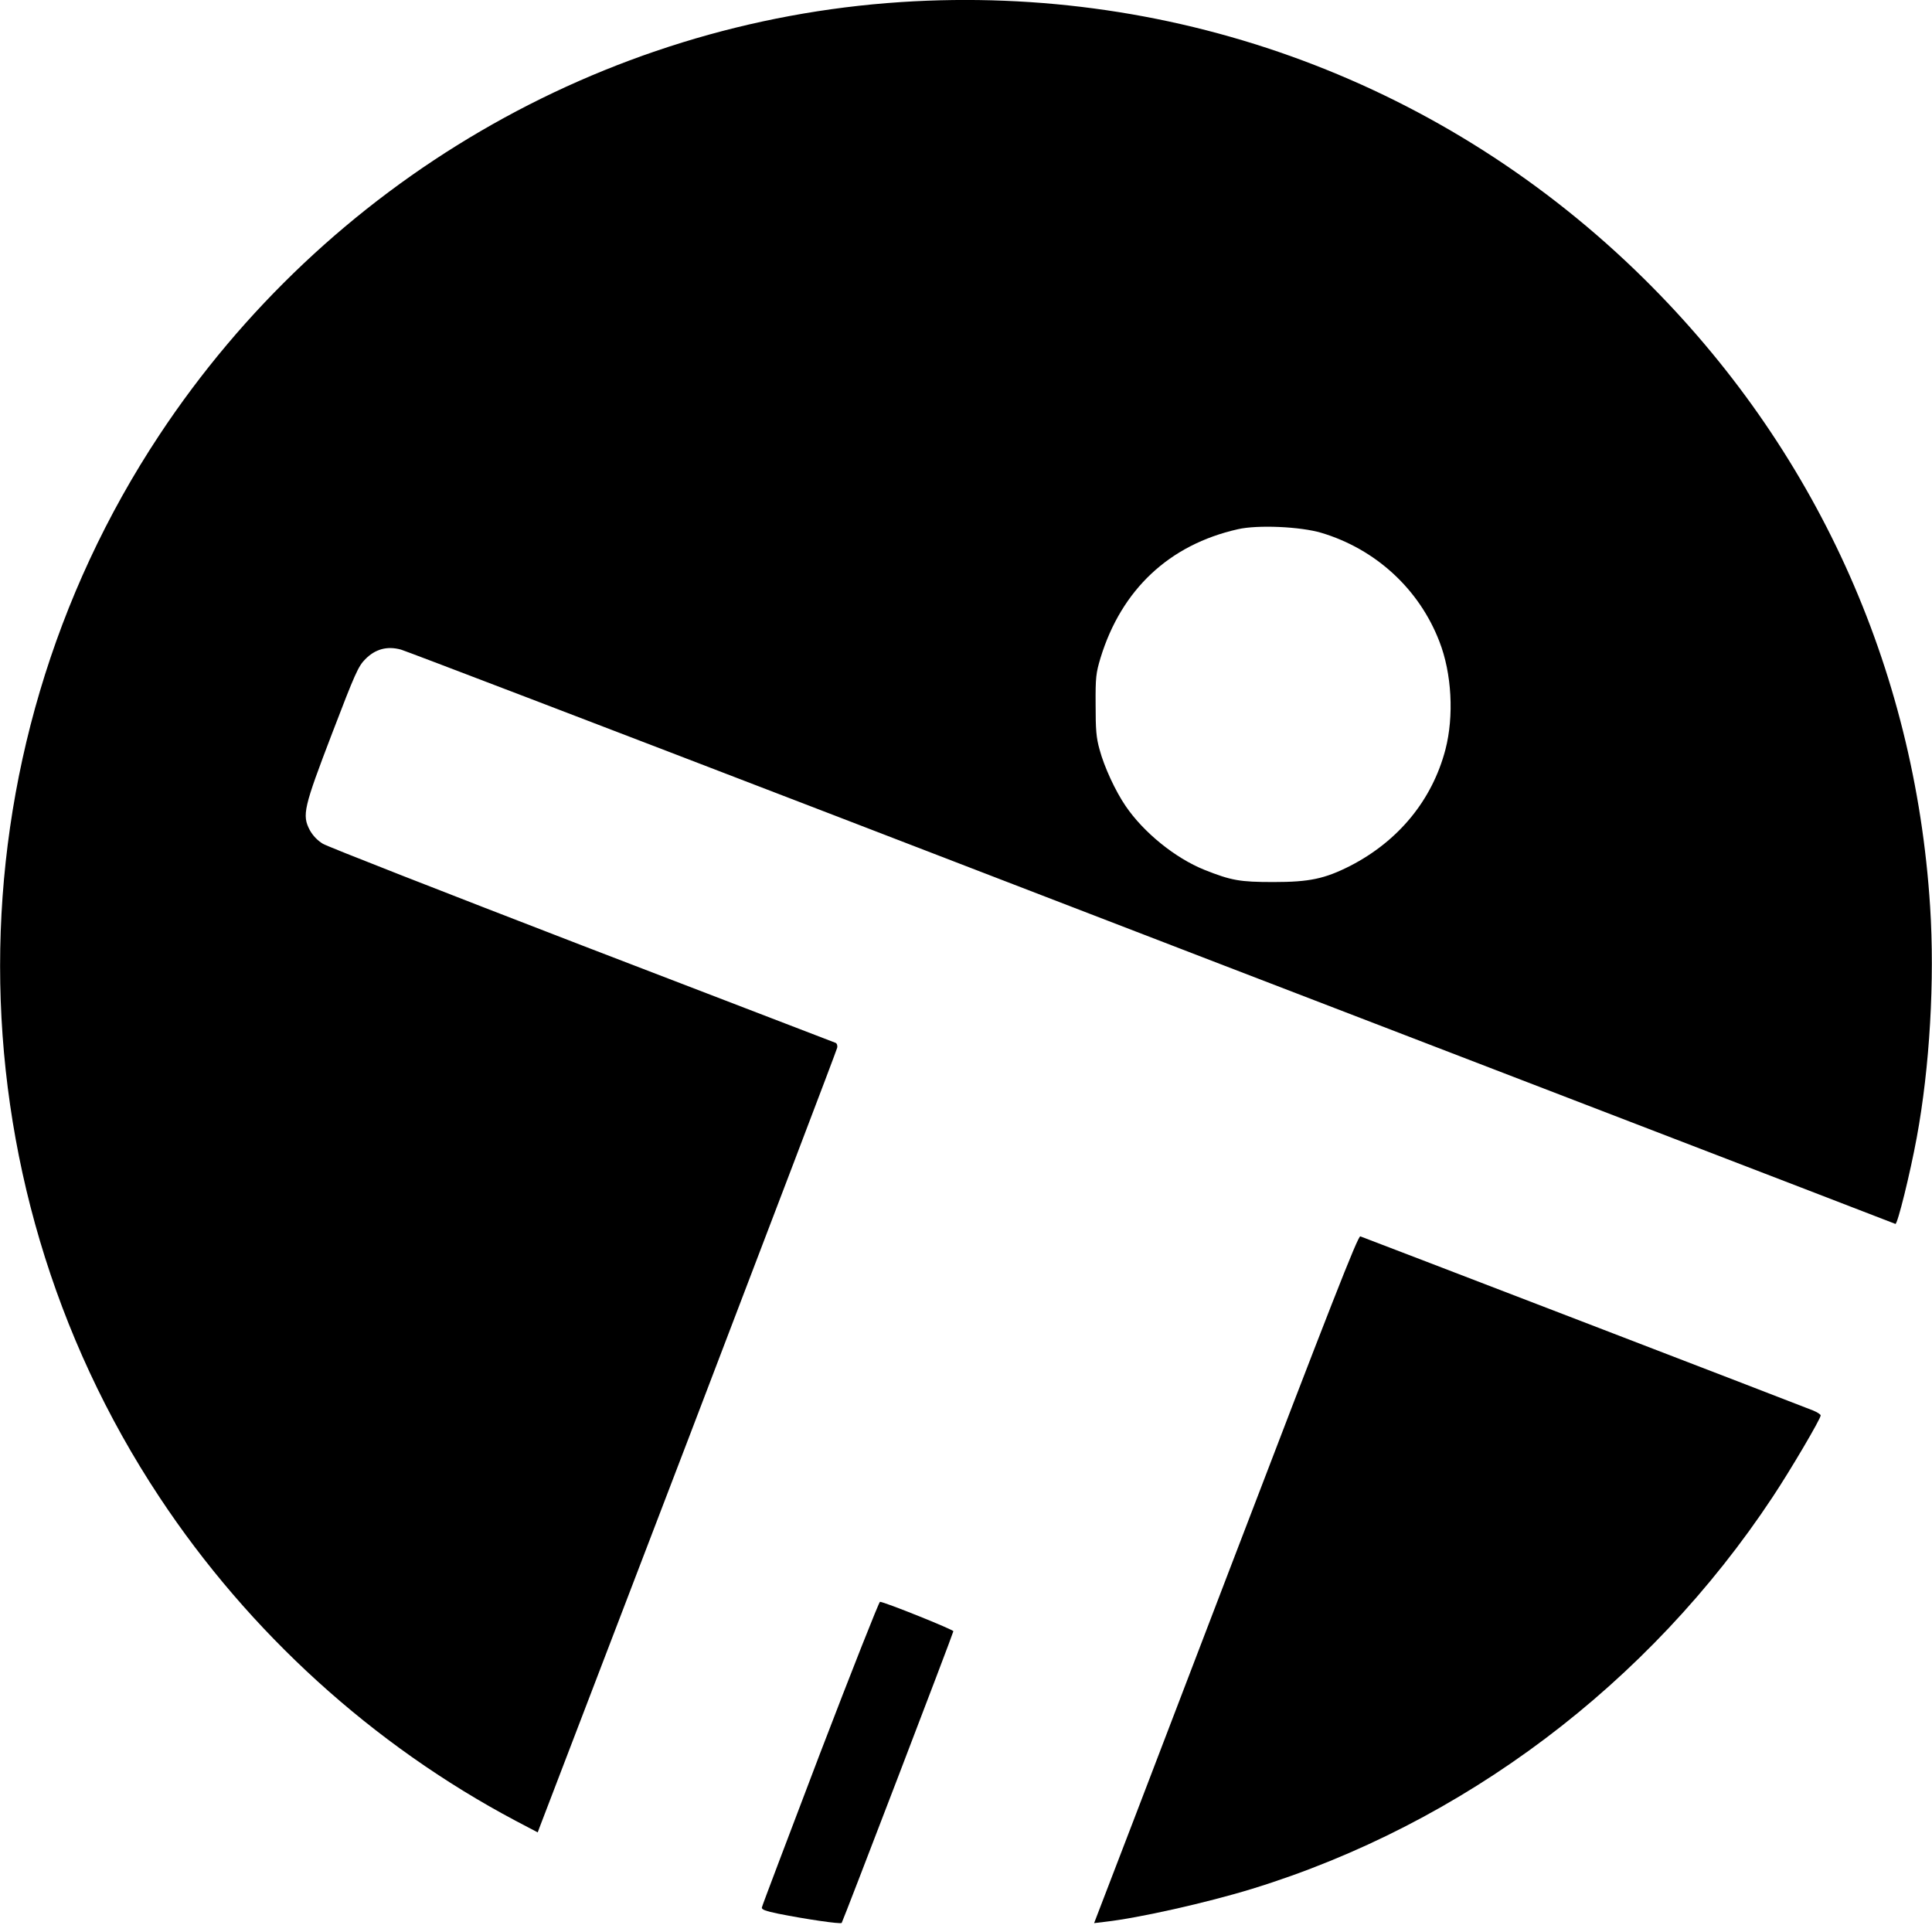 <?xml version="1.0" standalone="no"?>
<!DOCTYPE svg PUBLIC "-//W3C//DTD SVG 20010904//EN"
 "http://www.w3.org/TR/2001/REC-SVG-20010904/DTD/svg10.dtd">
<svg version="1.0" xmlns="http://www.w3.org/2000/svg"
 width="1024pt" height="1024pt" viewBox="0 0 1024 1024"
 preserveAspectRatio="xMidYMid meet">
<g transform="translate(0,1024) scale(0.1,-0.1)"
fill="#000000" stroke="none">
<path d="M4775 10229 c-1586 -104 -3044 -955 -3930 -2294 -1126 -1701 -1126
-3929 0 -5630 475 -718 1131 -1314 1887 -1715 l118 -62 10 27 c6 15 362 945
792 2068 429 1123 783 2051 785 2063 3 12 -1 24 -9 27 -7 3 -611 235 -1343
516 -731 282 -1350 524 -1374 539 -28 17 -53 43 -69 72 -42 80 -33 118 119
515 121 316 138 354 175 391 53 54 116 71 189 51 28 -8 1058 -402 2290 -876
1232 -475 3001 -1156 3930 -1513 930 -358 1695 -652 1701 -655 11 -4 78 267
113 457 69 373 96 835 71 1225 -81 1271 -611 2433 -1516 3327 -1048 1035
-2467 1563 -3939 1467z m2228 -2813 c288 -86 519 -298 626 -576 66 -169 78
-396 32 -573 -70 -267 -248 -484 -504 -616 -136 -69 -217 -86 -407 -86 -179 0
-224 8 -367 65 -154 62 -322 198 -417 338 -54 79 -113 206 -138 299 -18 64
-21 106 -21 238 -1 145 2 168 26 248 111 362 364 600 728 682 104 24 331 14
442 -19z"/>
<path d="M6510 1903 c-376 -983 -690 -1803 -698 -1822 l-13 -34 58 7 c178 20
539 101 780 175 1118 344 2103 1086 2758 2076 95 143 255 415 255 433 0 5 -18
17 -40 26 -100 40 -2387 919 -2400 923 -13 3 -158 -368 -700 -1784z"/>
<path d="M4347 948 c-168 -442 -308 -810 -309 -818 -2 -11 19 -19 87 -33 145
-29 329 -56 336 -49 6 7 589 1528 592 1546 2 8 -366 156 -389 156 -5 0 -148
-361 -317 -802z"/>
</g>
</svg>
